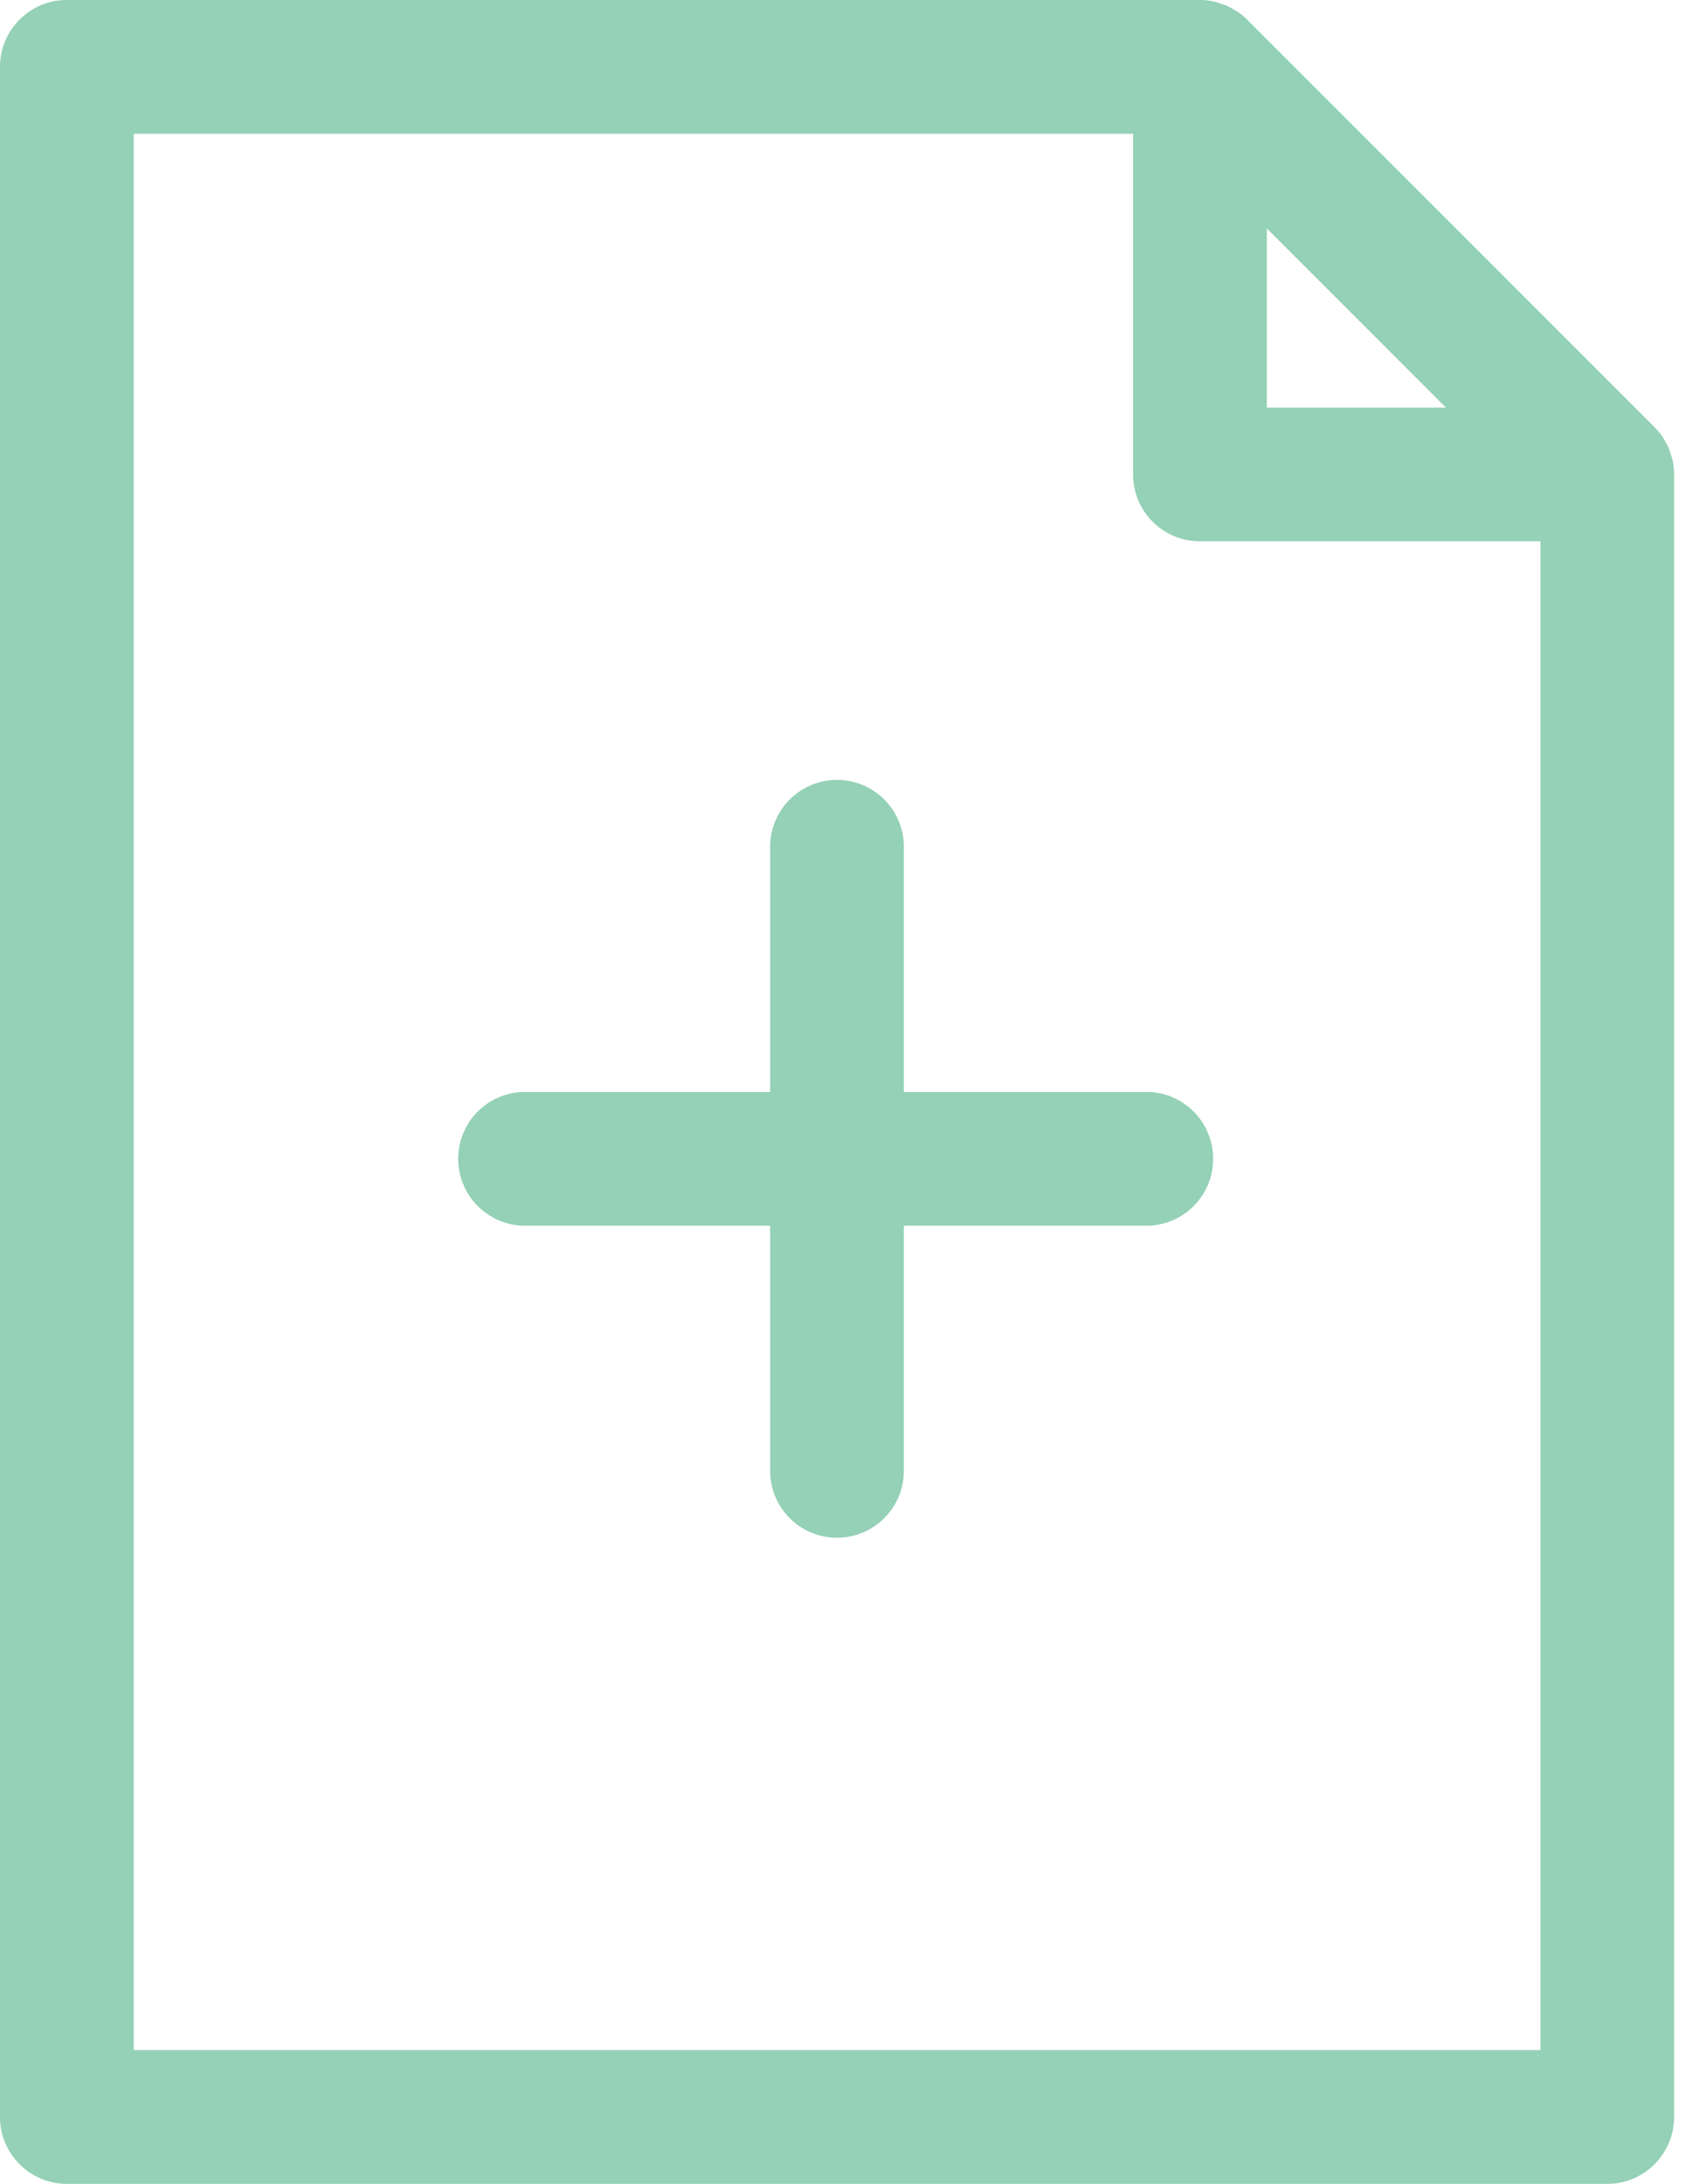 <svg xmlns="http://www.w3.org/2000/svg" width="31" height="40" viewBox="0 0 31 40">
    <path fill="#94D1B6" fill-rule="evenodd" d="M21.052 20H16.56v-4.49a1.224 1.224 0 1 0-2.45 0V20h-4.49a1.225 1.225 0 0 0 0 2.45h4.49v4.49a1.224 1.224 0 1 0 2.45 0v-4.49h4.49a1.226 1.226 0 0 0 0-2.45zm7.17 17.55H2.45V2.45h18.31v6.24c0 .677.548 1.224 1.224 1.224h6.24V37.55h-.001zM23.21 4.183l3.283 3.283h-3.283V4.182zm7.439 4.266c-.011-.053-.03-.102-.047-.153-.01-.025-.014-.051-.023-.076a1.116 1.116 0 0 0-.085-.16c-.01-.016-.017-.034-.027-.05a1.24 1.24 0 0 0-.153-.186L22.85.36a1.176 1.176 0 0 0-.186-.152c-.015-.01-.031-.016-.045-.025a1.145 1.145 0 0 0-.166-.088c-.022-.01-.047-.014-.07-.021-.051-.018-.103-.038-.16-.05a1.14 1.14 0 0 0-.24-.024H1.224C.549 0 0 .548 0 1.225v37.55C0 39.45.548 40 1.225 40h28.223c.676 0 1.224-.55 1.224-1.225V8.69c0-.083-.008-.164-.024-.242z"/>
</svg>

